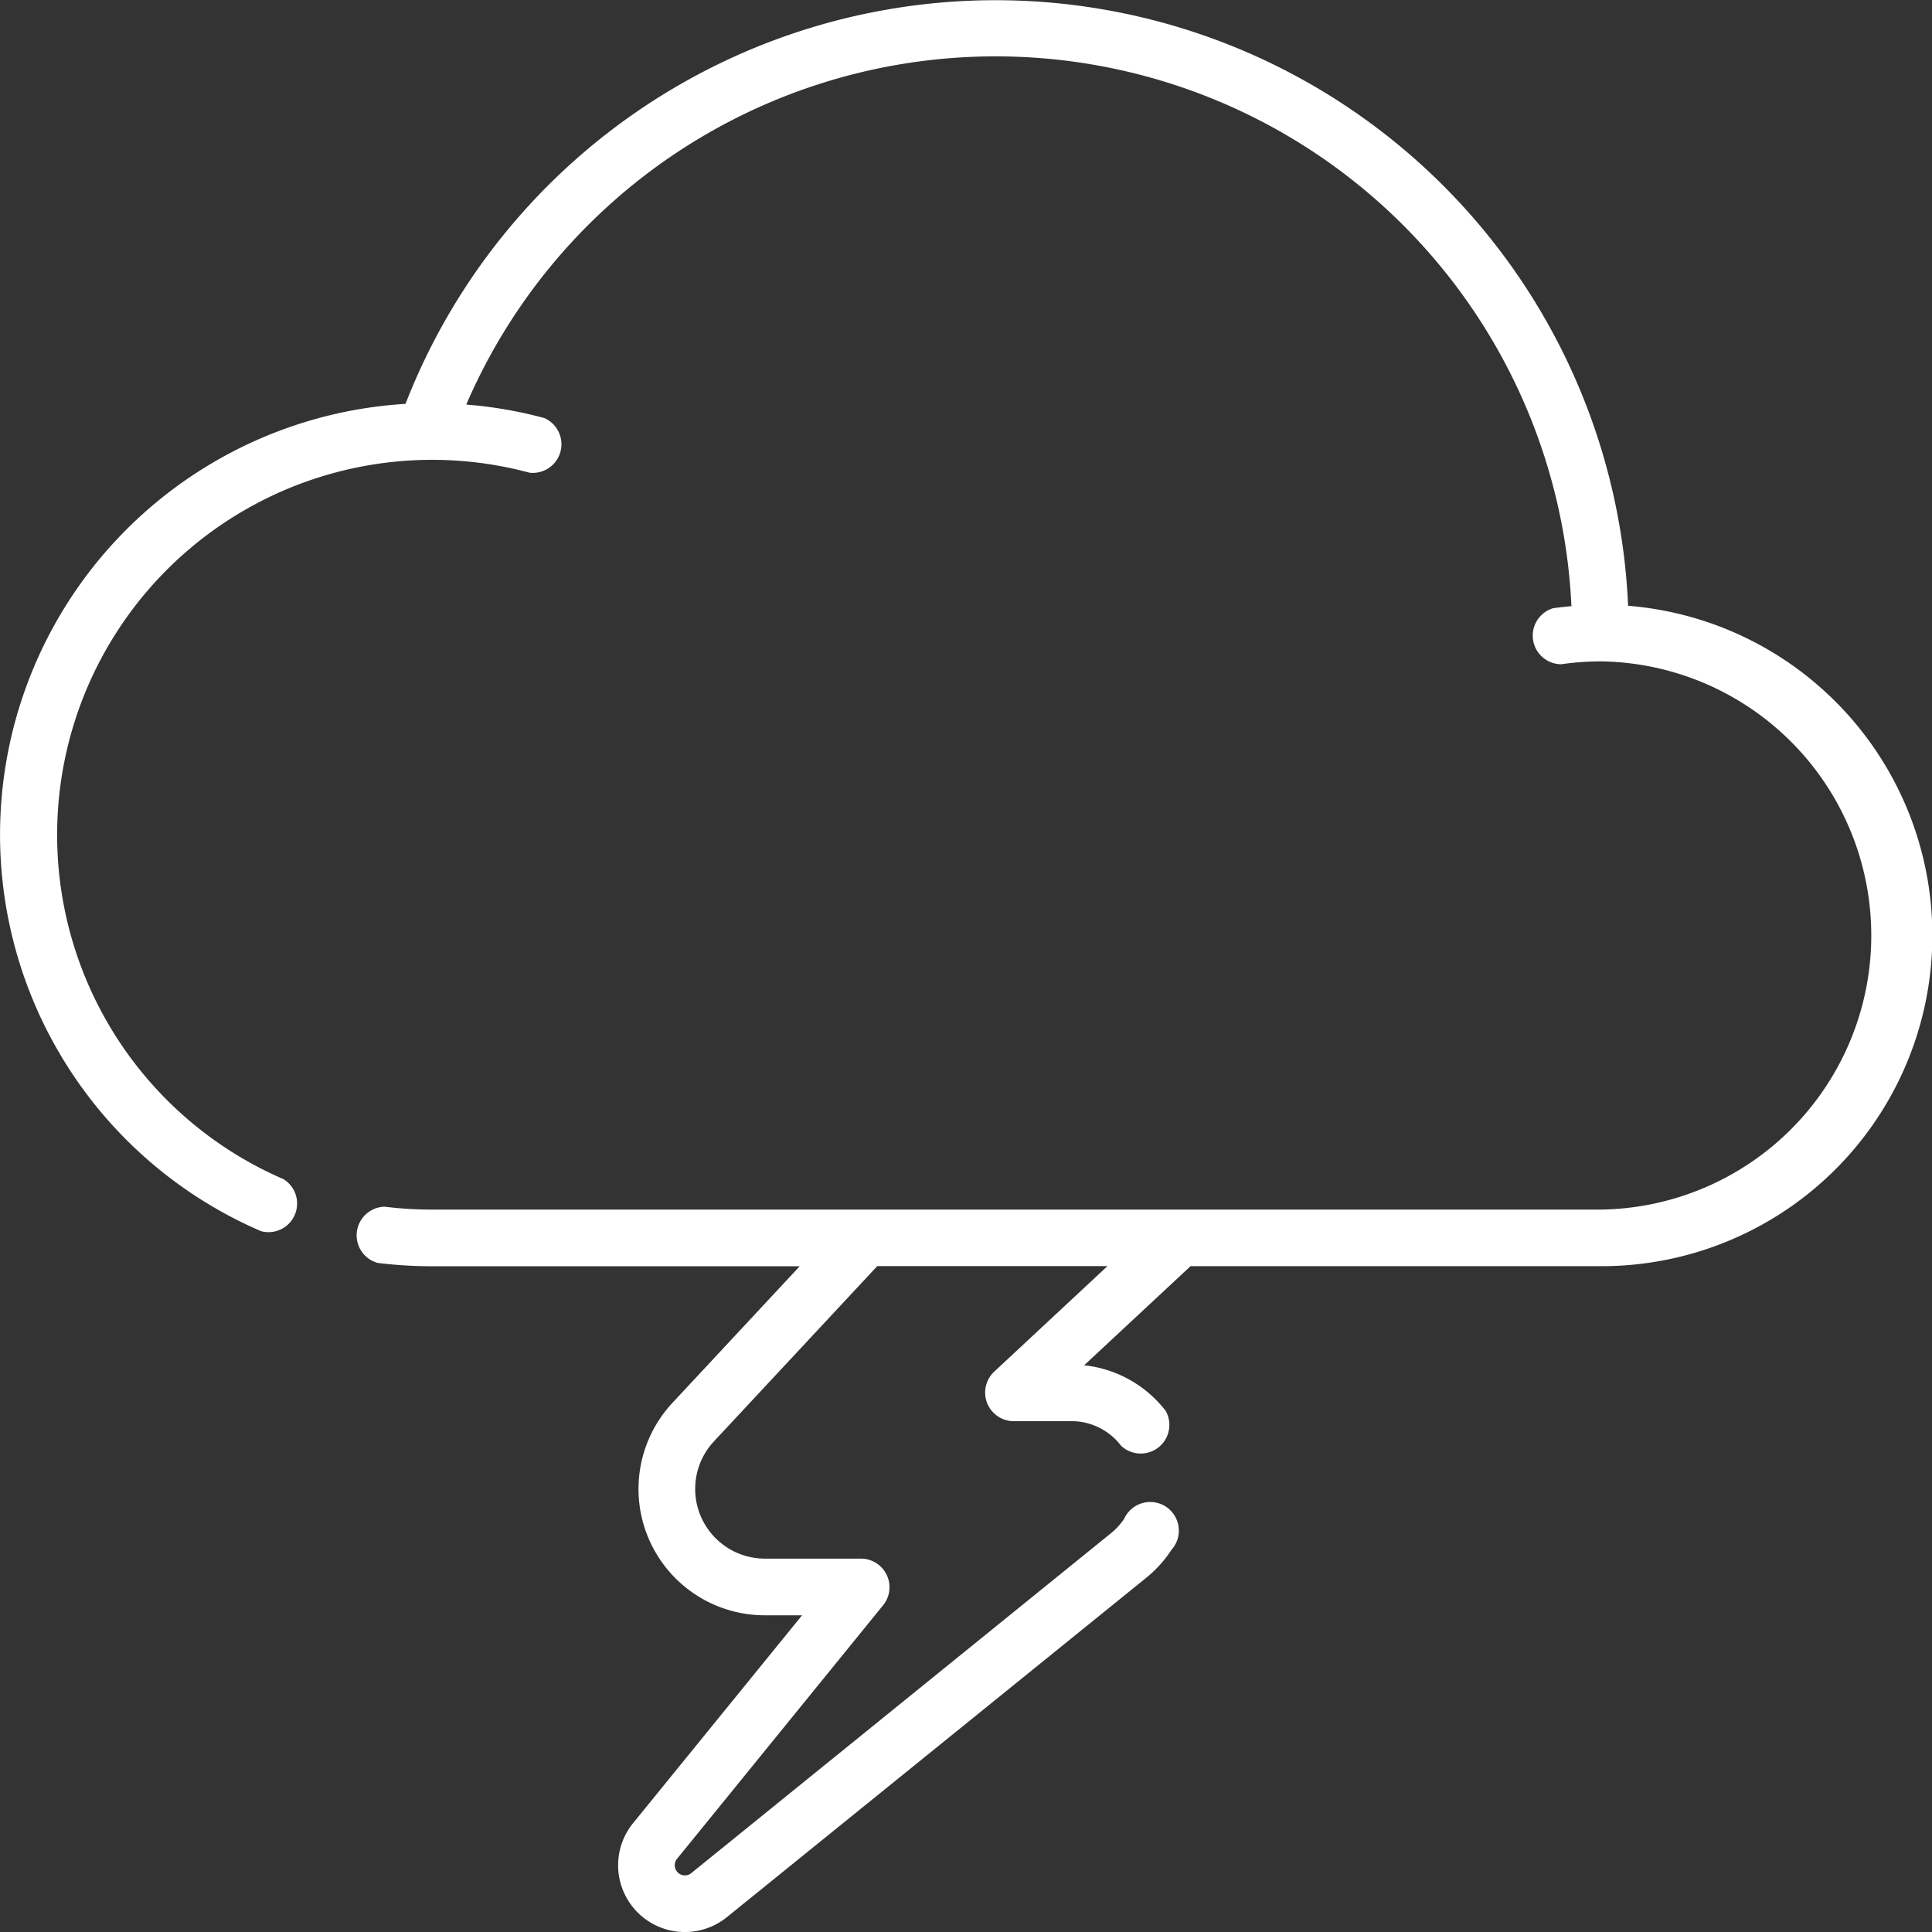 <svg xmlns="http://www.w3.org/2000/svg" width="27" height="27"><rect width="100%" height="100%" fill="#333333" stroke="none"/><path d="M22.753 8.466A8.848 8.848 0 0 0 5.667 5.644a6.032 6.032 0 0 0-2.018 11.562.4.4 0 0 0 .313-.727A5.241 5.241 0 0 1 7.4 6.606a.4.4 0 0 0 .206-.764 6.023 6.023 0 0 0-1.09-.188 8.056 8.056 0 0 1 15.445 2.817 5.414 5.414 0 0 0-.256.029.4.4 0 0 0 .114.783 3.881 3.881 0 0 1 .558-.04h.01a3.831 3.831 0 0 1-.01 7.661H6.029a5.3 5.3 0 0 1-.653-.04.4.4 0 0 0-.1.785 6.1 6.1 0 0 0 .751.047h5.149l-1.782 1.913a1.765 1.765 0 0 0 1.294 2.965h.521l-2.361 2.904a.933.933 0 0 0 1.311 1.314l5.867-4.748a1.686 1.686 0 0 0 .347-.387.4.4 0 1 0-.663-.431.9.9 0 0 1-.183.2l-5.866 4.751a.141.141 0 0 1-.089.032.142.142 0 0 1-.11-.232l2.885-3.55a.4.4 0 0 0-.307-.645h-1.352a.974.974 0 0 1-.714-1.635l2.286-2.453h3.217l-1.59 1.482a.4.4 0 0 0 .27.685h.83a.871.871 0 0 1 .679.342.4.4 0 0 0 .625-.485 1.66 1.66 0 0 0-1.14-.638l1.487-1.385h5.742a4.622 4.622 0 0 0 .375-9.229z" data-name="Path 191" fill="#fff"/></svg>